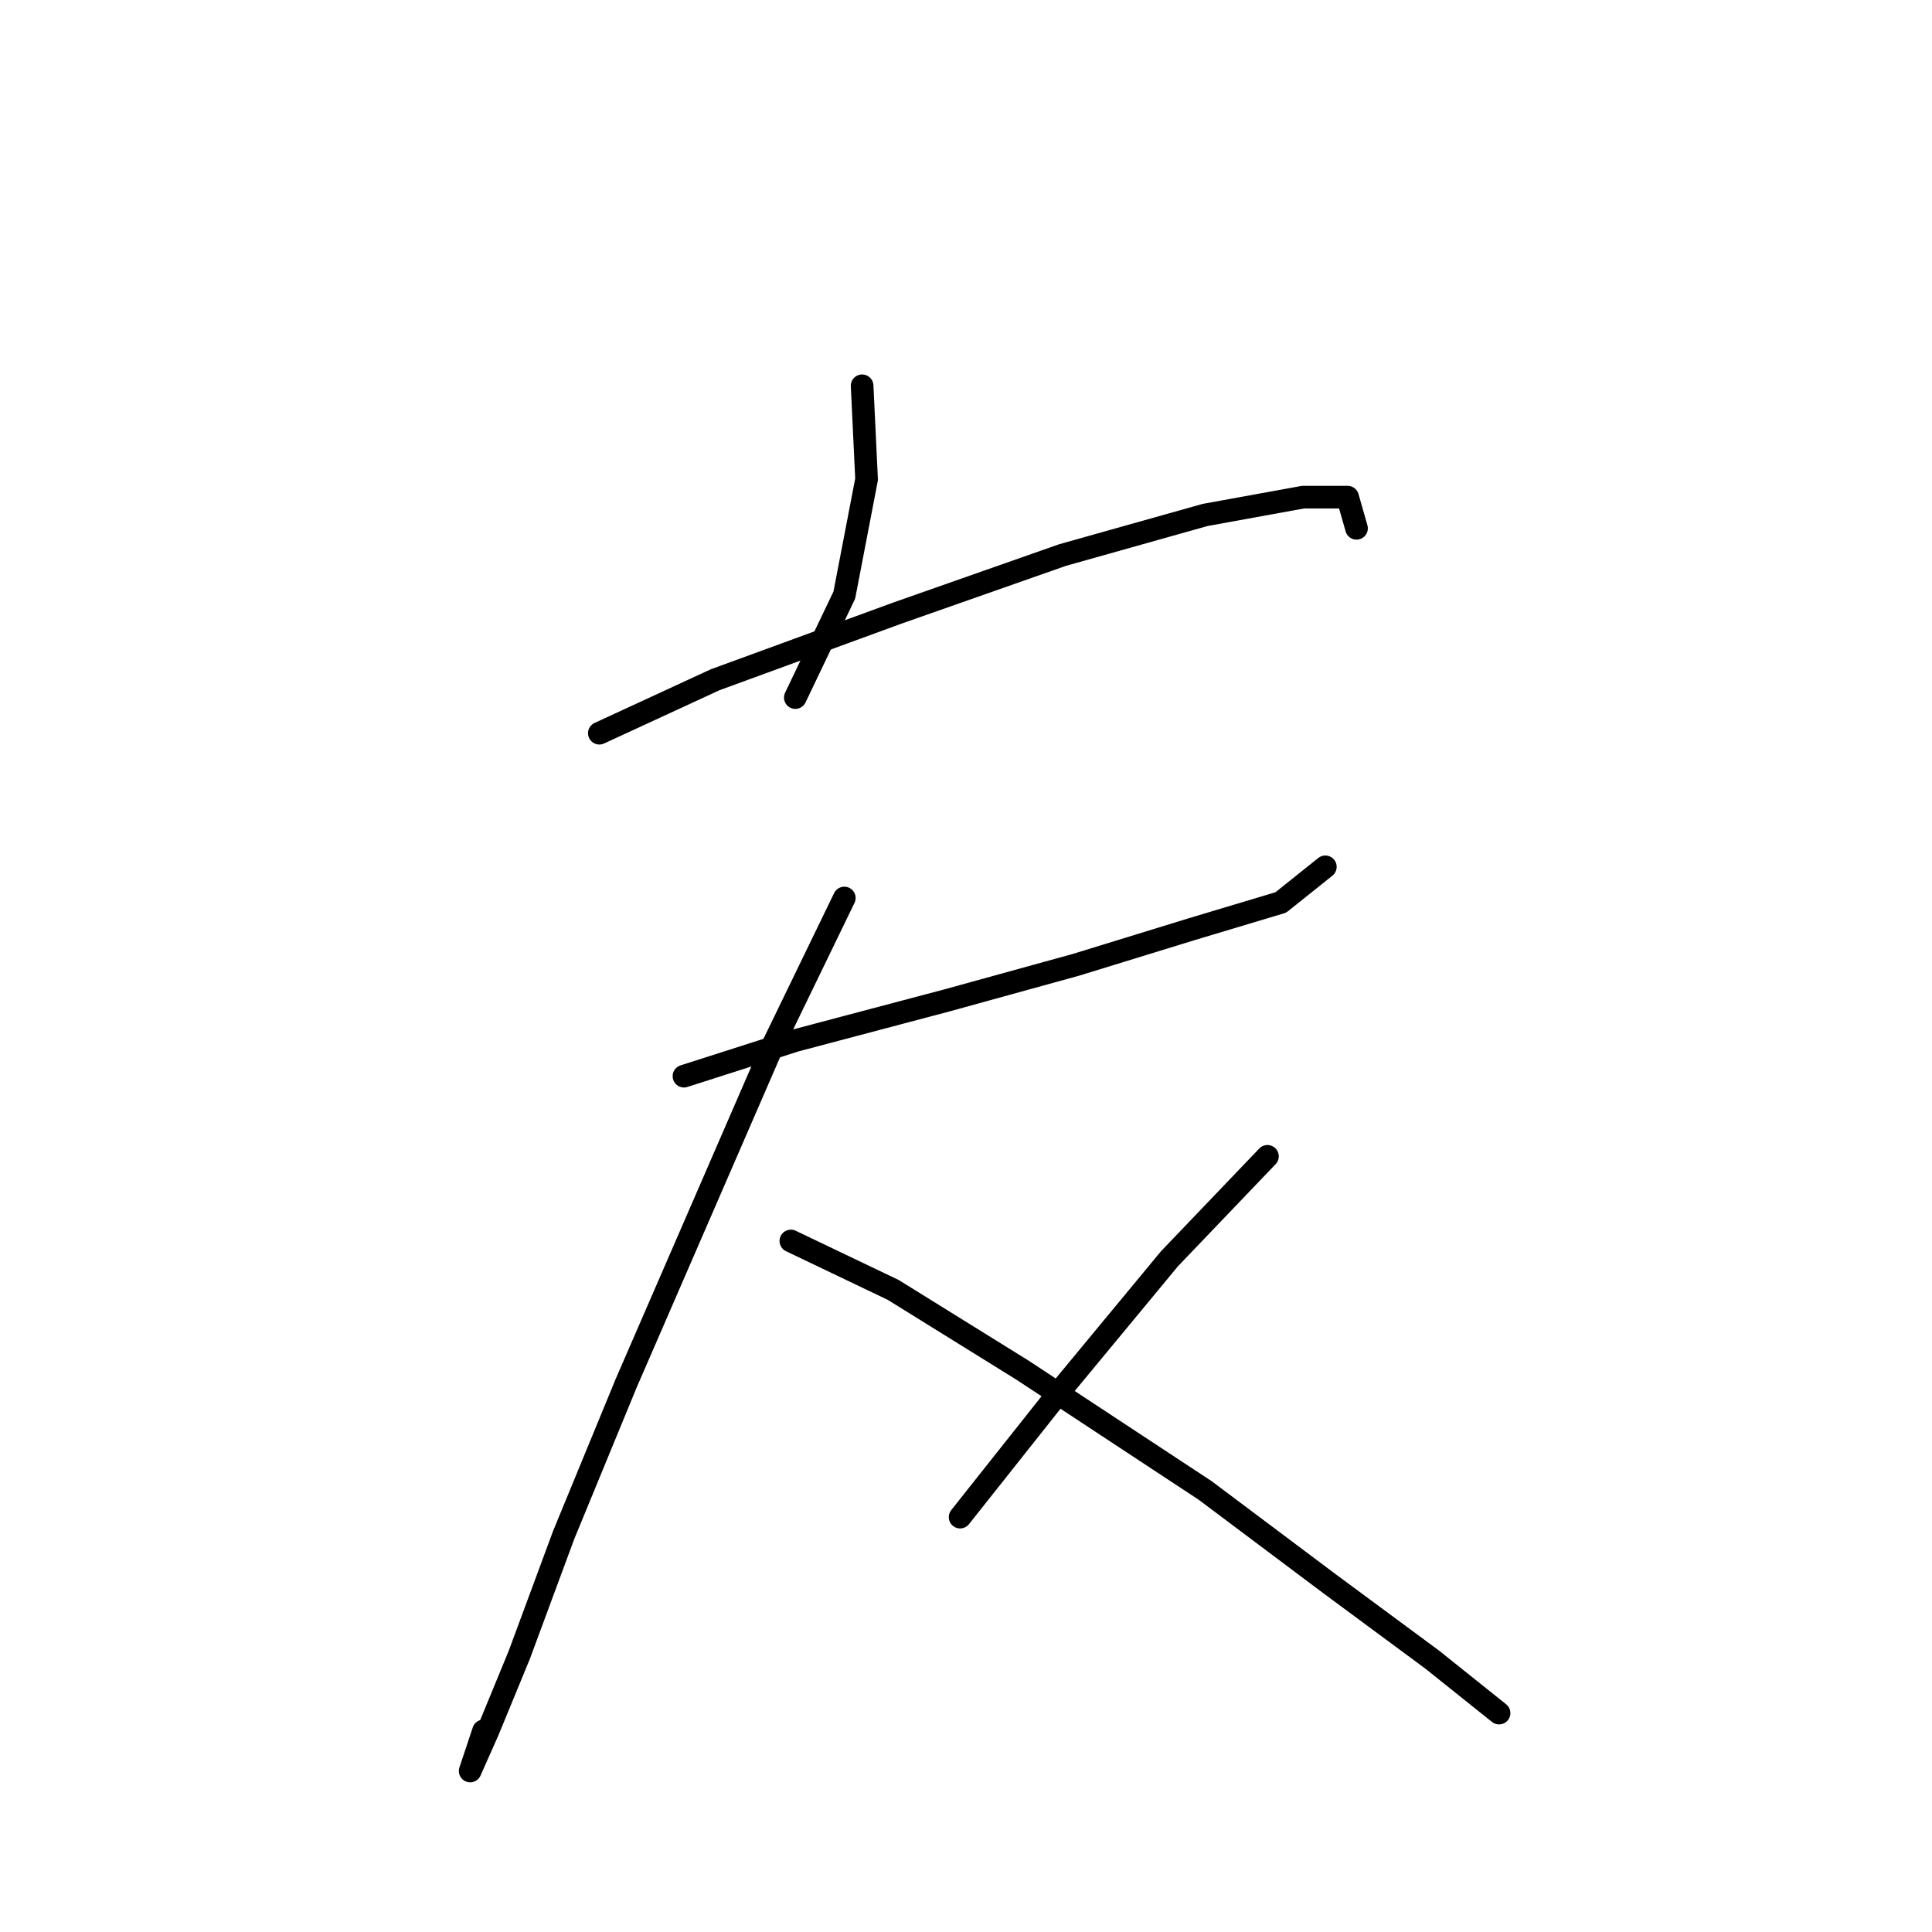 <?xml version="1.0" standalone="no"?>
    <svg width="256" height="256" xmlns="http://www.w3.org/2000/svg" version="1.1">
    <polyline stroke="black" stroke-width="3" stroke-linecap="round" fill="transparent" stroke-linejoin="round" points="114.236 51.119 114.826 63.513 111.875 78.858 105.383 92.432 105.383 92.432 " />
        <polyline stroke="black" stroke-width="3" stroke-linecap="round" fill="transparent" stroke-linejoin="round" points="79.415 97.154 94.76 90.071 118.957 81.219 140.794 73.546 159.68 68.235 172.664 65.874 178.566 65.874 179.746 70.005 179.746 70.005 " />
        <polyline stroke="black" stroke-width="3" stroke-linecap="round" fill="transparent" stroke-linejoin="round" points="90.628 142.598 105.383 137.876 125.449 132.565 142.565 127.843 157.909 123.122 169.713 119.581 175.615 114.859 175.615 114.859 " />
        <polyline stroke="black" stroke-width="3" stroke-linecap="round" fill="transparent" stroke-linejoin="round" points="111.875 118.99 102.432 138.466 82.956 183.321 74.693 203.387 68.792 219.322 64.66 229.355 62.3 234.667 62.3 234.667 64.07 229.355 64.07 229.355 " />
        <polyline stroke="black" stroke-width="3" stroke-linecap="round" fill="transparent" stroke-linejoin="round" points="104.793 164.435 118.367 170.927 135.482 181.55 159.68 197.485 176.205 209.879 189.779 219.912 198.632 226.994 198.632 226.994 " />
        <polyline stroke="black" stroke-width="3" stroke-linecap="round" fill="transparent" stroke-linejoin="round" points="167.943 153.221 154.958 166.795 140.794 183.911 127.22 201.026 127.22 201.026 " />
        </svg>